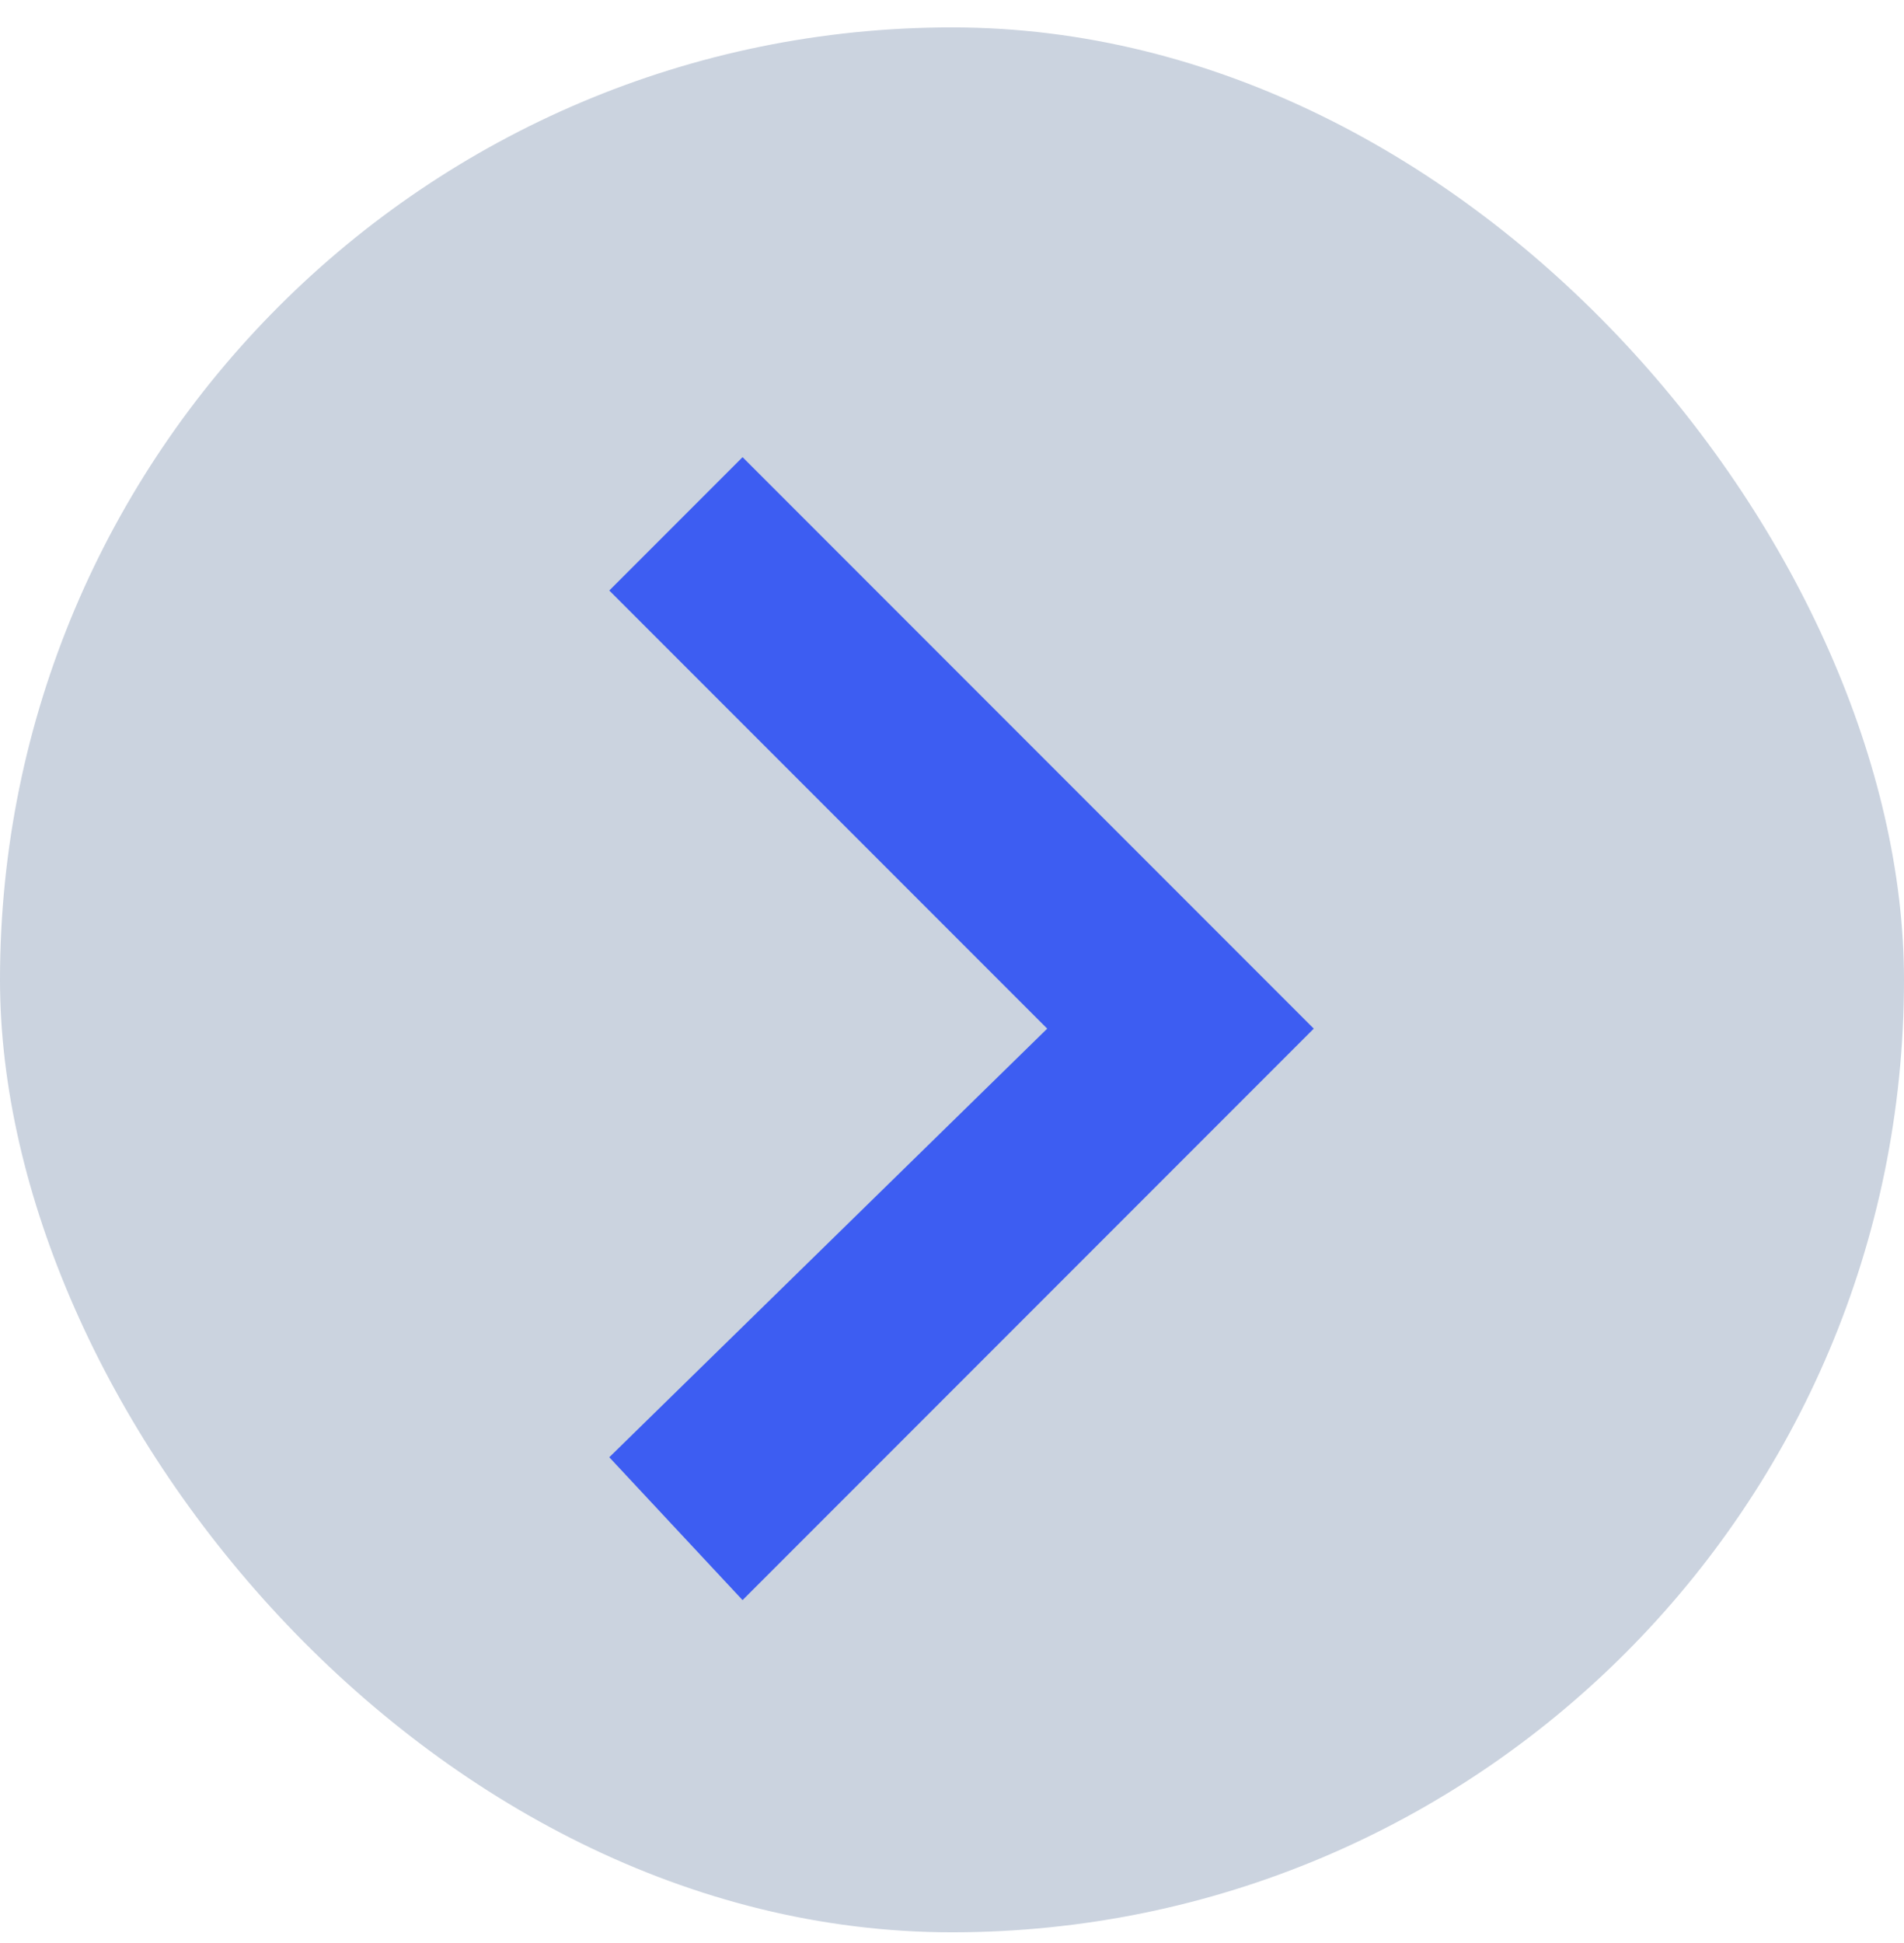 <svg width="50" height="51" viewBox="0 0 50 51" fill="none" xmlns="http://www.w3.org/2000/svg">
<rect y="0.719" width="50" height="50" rx="25" fill="#CBD3DF"/>
<path d="M16 38.25L27.5 27L16 15.5L19.5 12L34.5 27L19.5 42L16 38.25Z" fill="#3D5DF2"/>
</svg>
